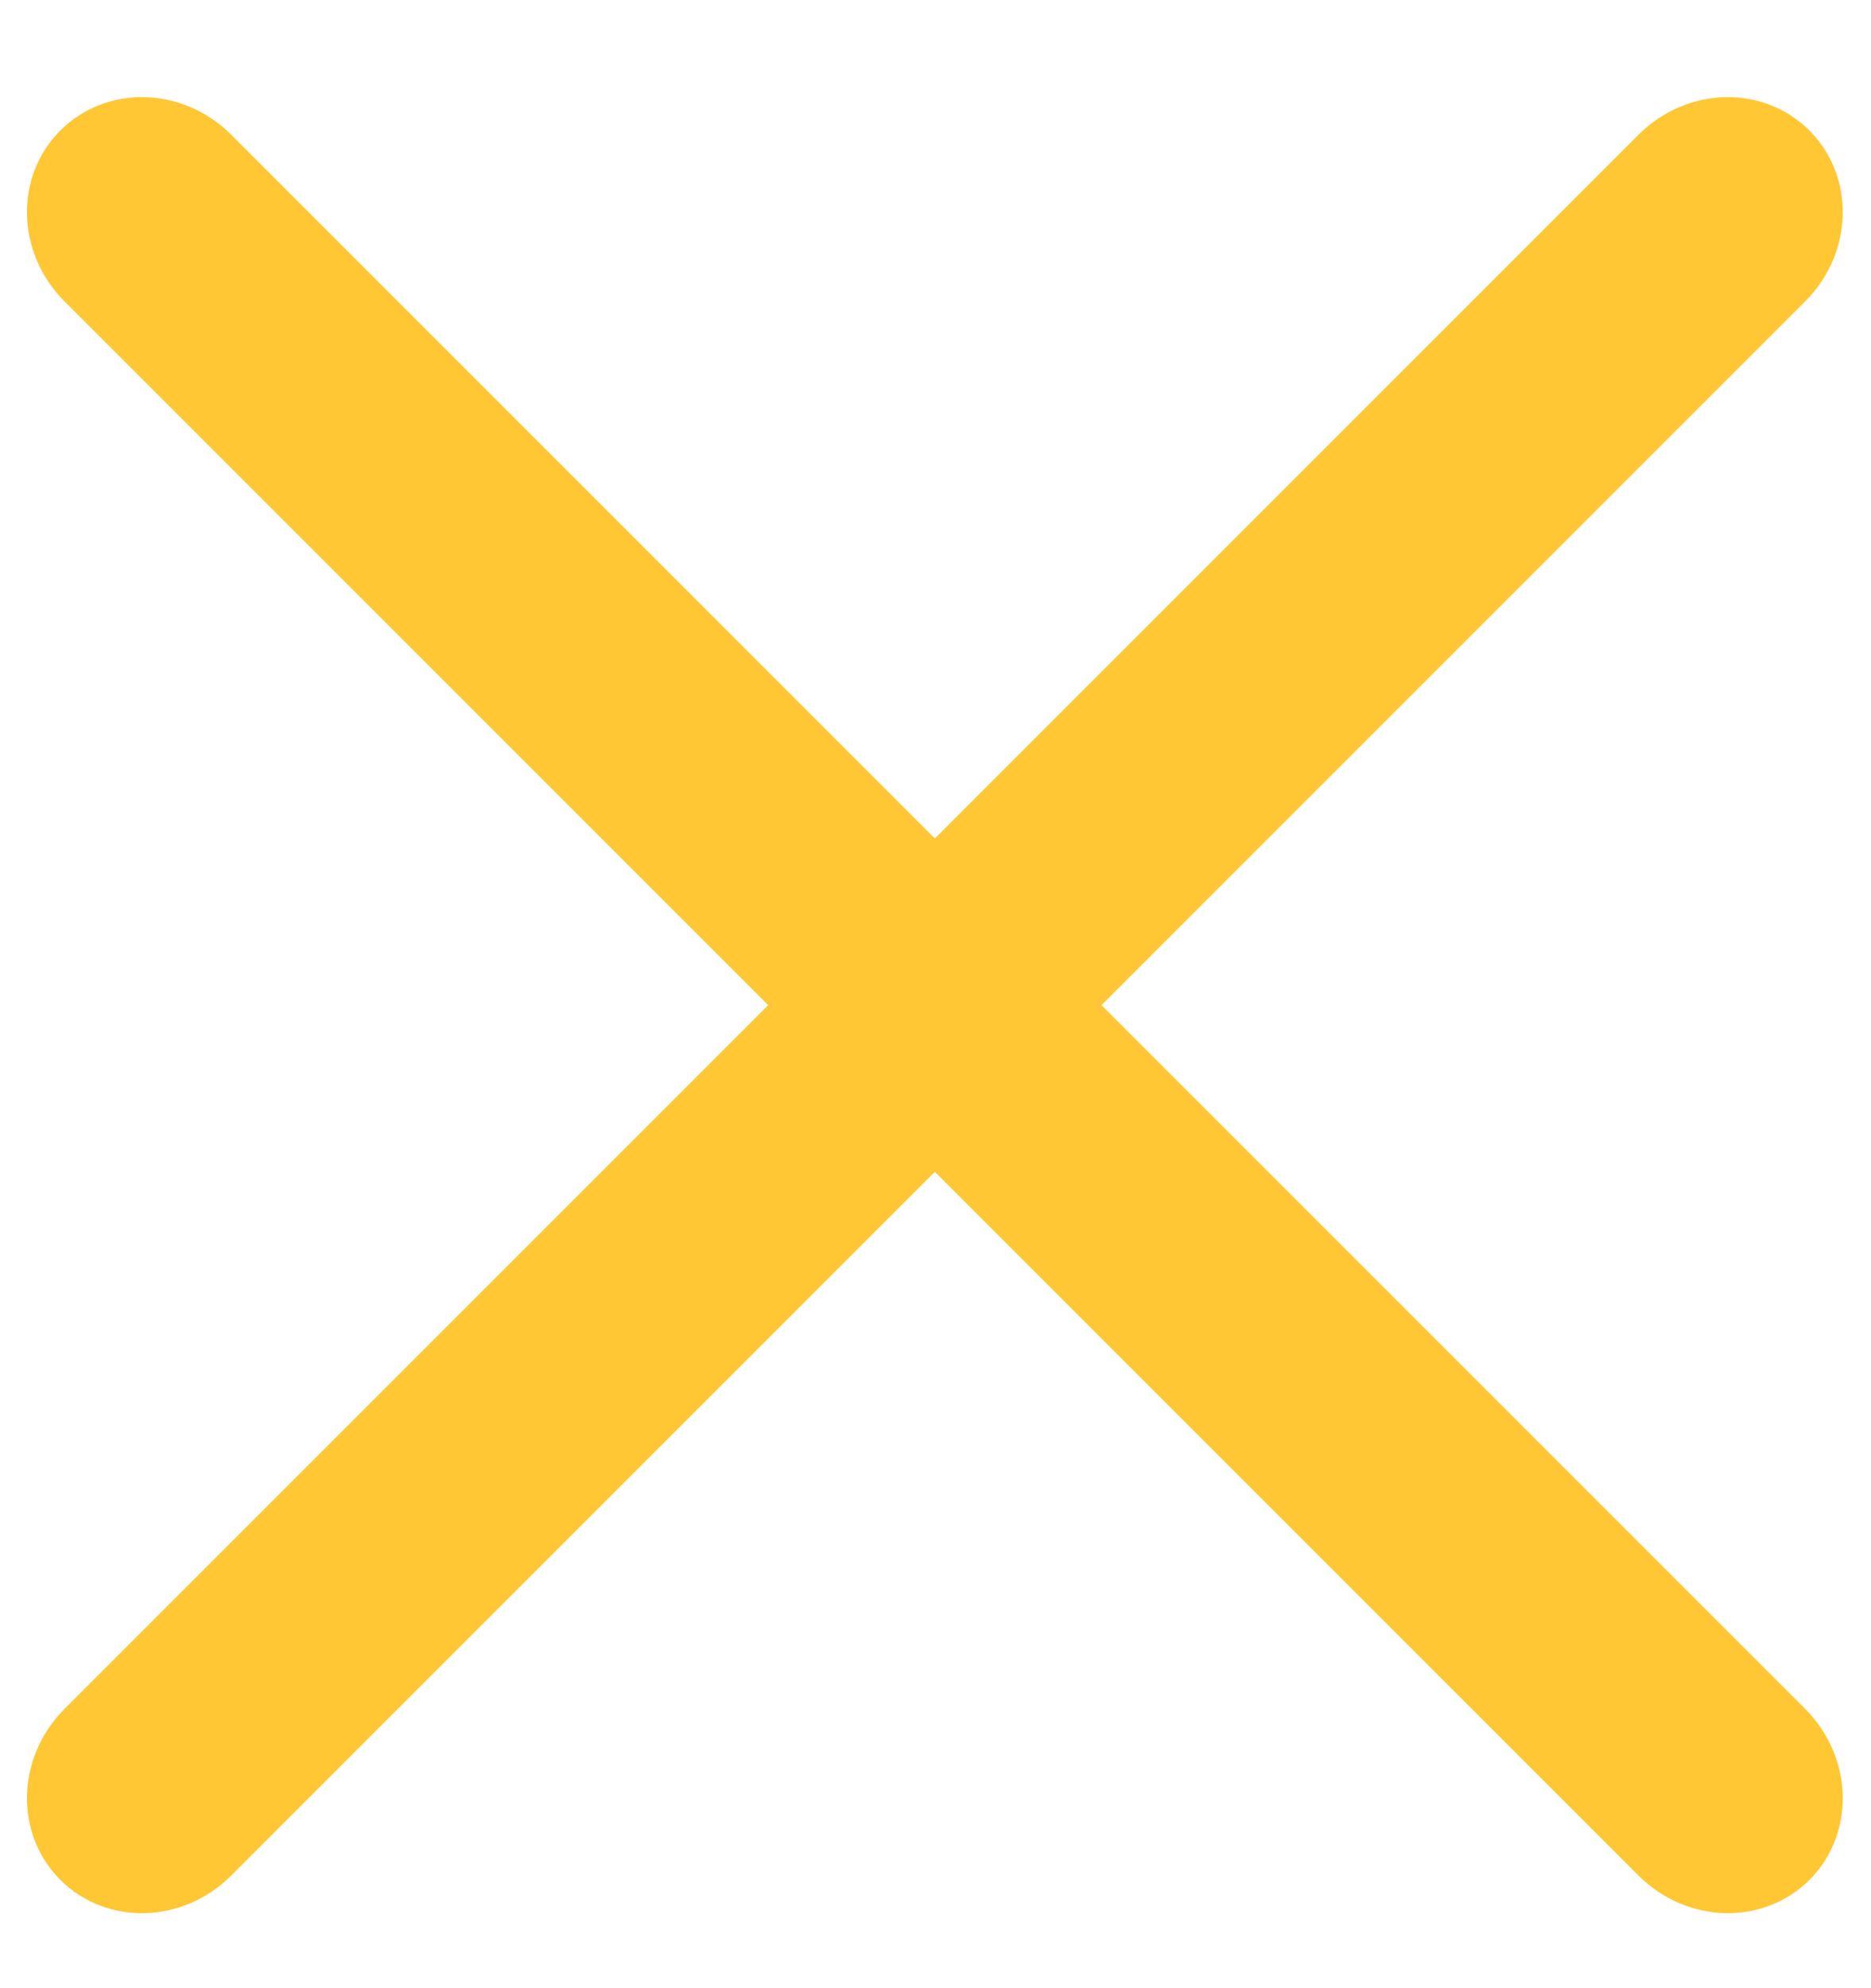<svg width="16" height="17" viewBox="0 0 16 17" fill="none" xmlns="http://www.w3.org/2000/svg">
<path d="M14.013 1.151L0.551 14.613C0.138 15.027 0.122 15.68 0.516 16.074C0.909 16.467 1.563 16.451 1.976 16.038L15.438 2.576C15.851 2.163 15.867 1.509 15.473 1.116C15.08 0.722 14.426 0.738 14.013 1.151Z" fill="#FFC734"/>
<path d="M1.976 1.151L15.438 14.613C15.851 15.027 15.867 15.68 15.474 16.074C15.08 16.467 14.427 16.451 14.013 16.038L0.551 2.576C0.138 2.163 0.122 1.509 0.516 1.116C0.909 0.722 1.563 0.738 1.976 1.151Z" fill="#FFC734"/>
</svg>
